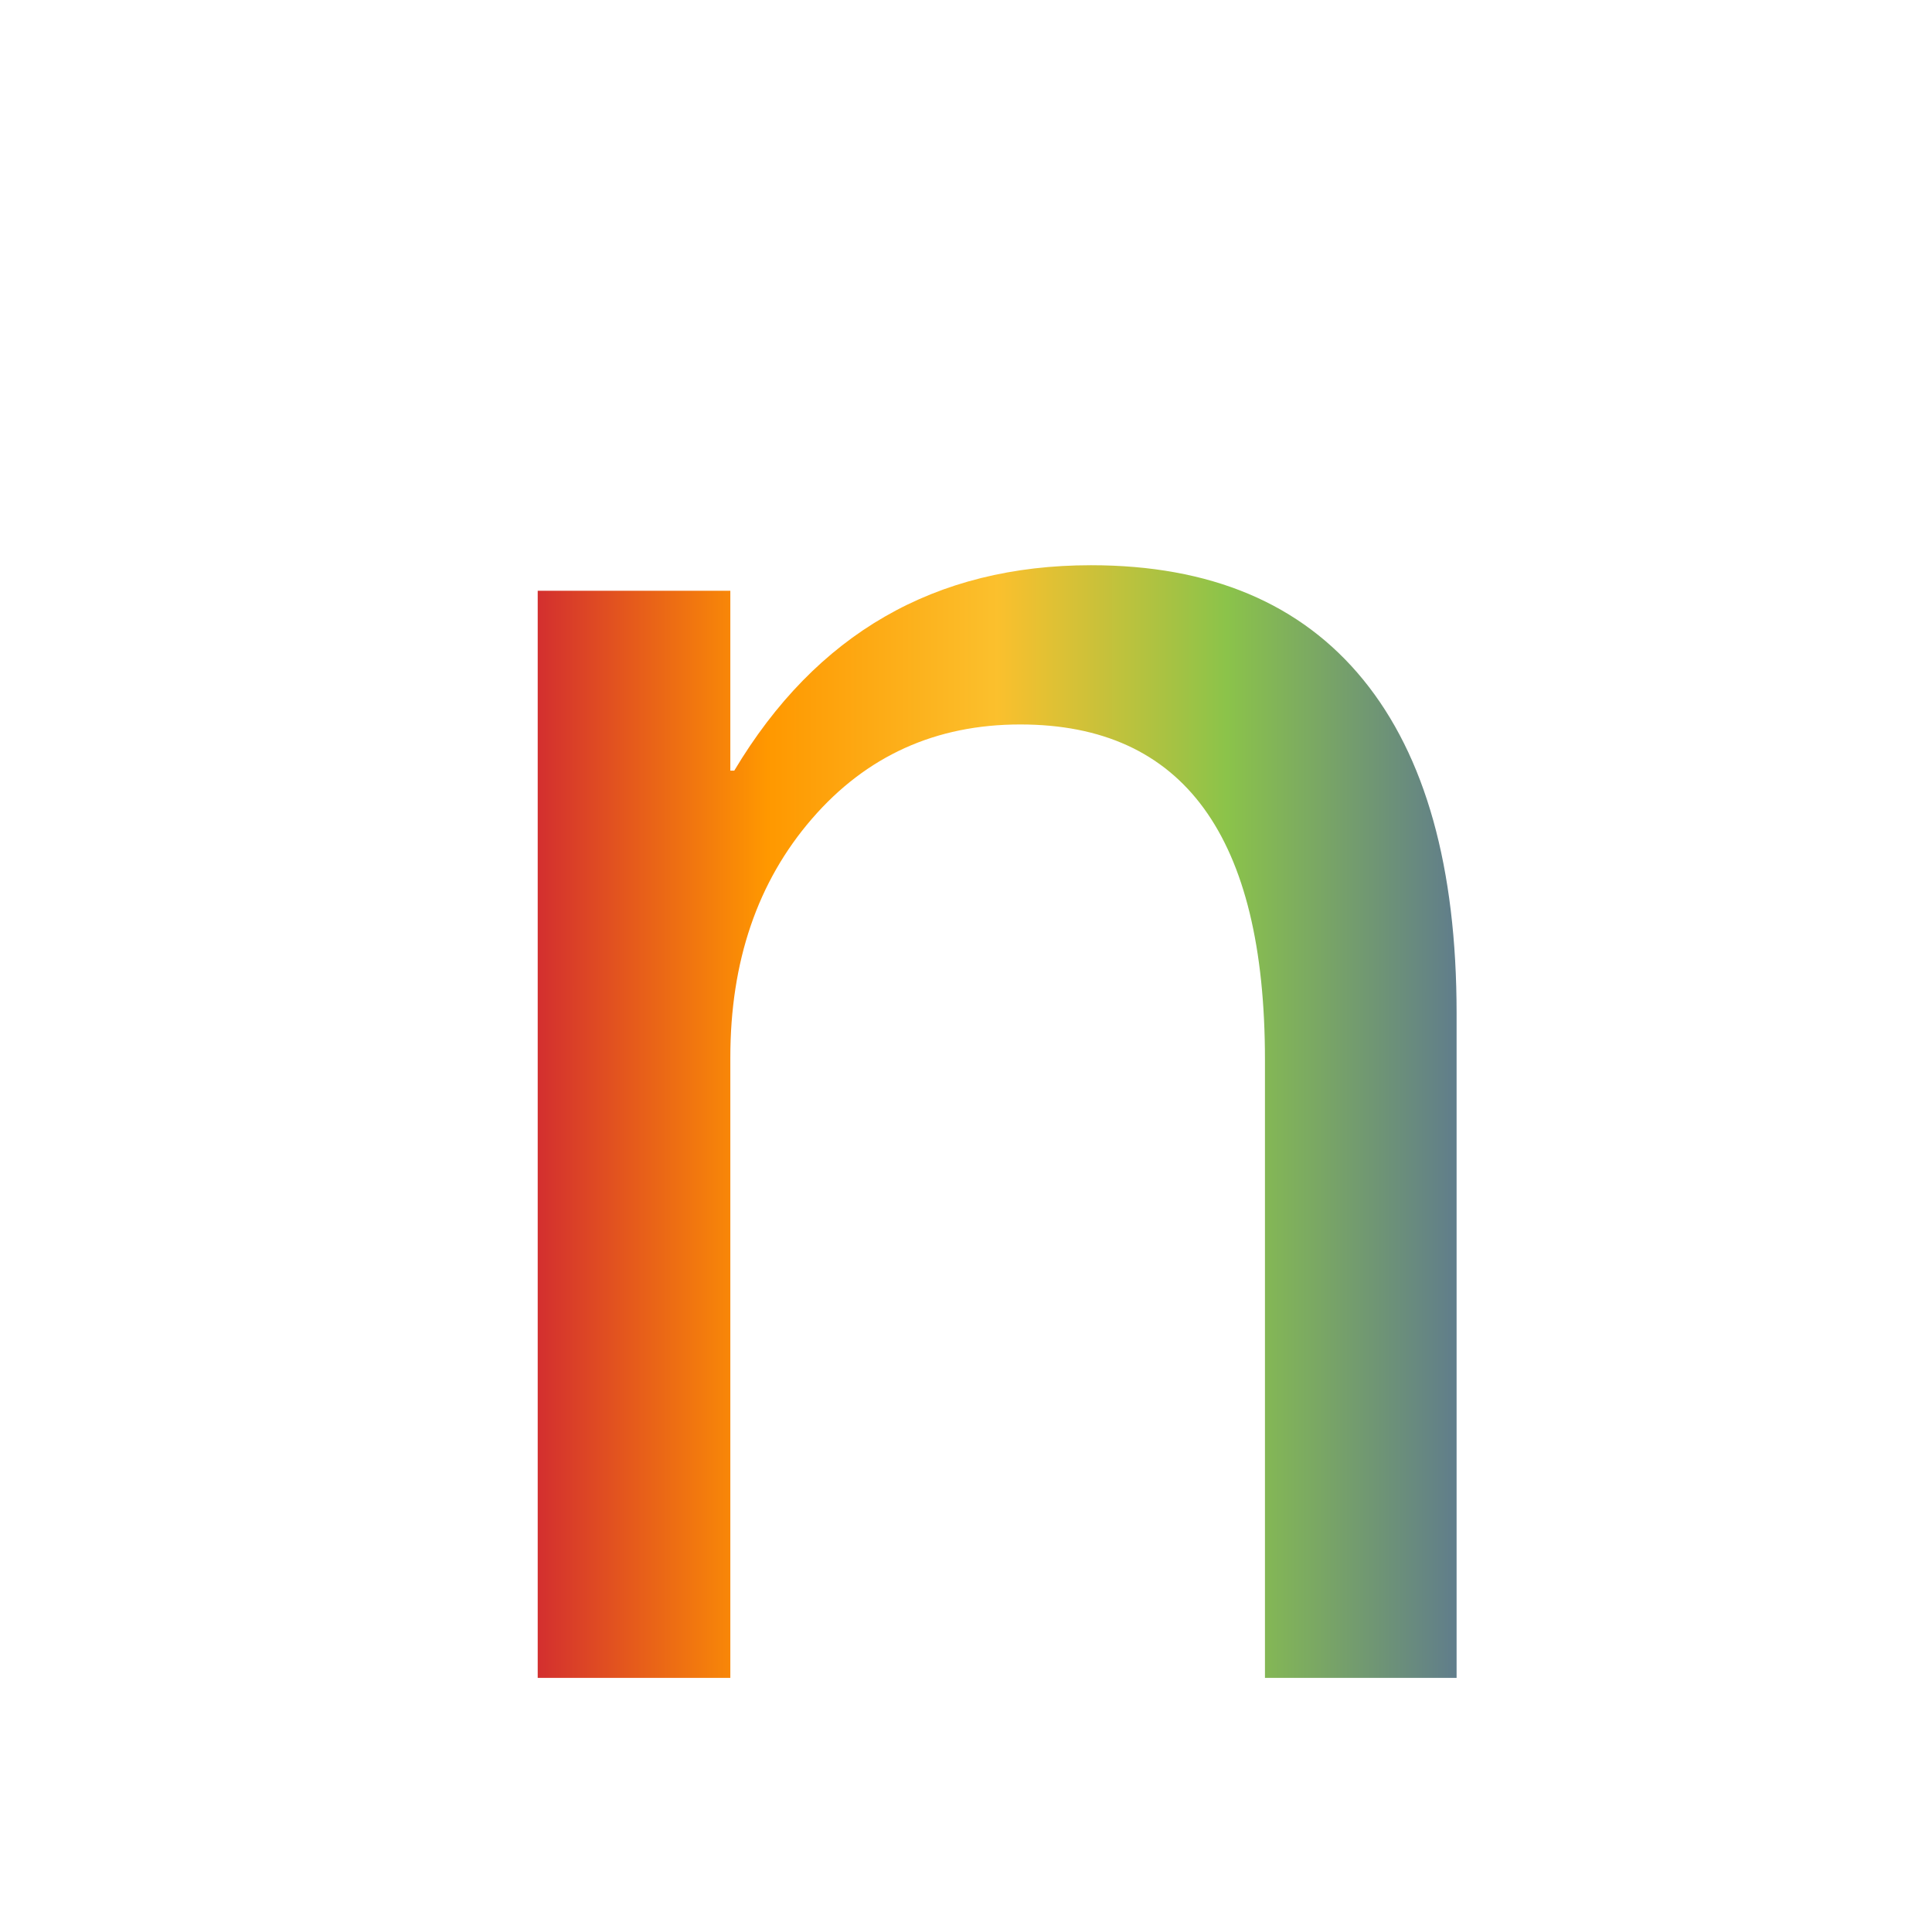 <?xml version="1.0" encoding="UTF-8"?>
<svg id="Layer_1" data-name="Layer 1" xmlns="http://www.w3.org/2000/svg" xmlns:xlink="http://www.w3.org/1999/xlink" viewBox="0 0 434.16 432">
  <defs>
    <style>
      .cls-1 {
        fill: url(#linear-gradient);
      }

      .cls-2 {
        filter: url(#drop-shadow-12);
      }
    </style>
    <filter id="drop-shadow-12" filterUnits="userSpaceOnUse">
      <feOffset dx="7" dy="7"/>
      <feGaussianBlur result="blur" stdDeviation="5"/>
      <feFlood flood-color="#000" flood-opacity=".75"/>
      <feComposite in2="blur" operator="in"/>
      <feComposite in="SourceGraphic"/>
    </filter>
    <linearGradient id="linear-gradient" x1="113.834" y1="245" x2="320.326" y2="245" gradientUnits="userSpaceOnUse">
      <stop offset="0" stop-color="#d32f2f"/>
      <stop offset=".25" stop-color="#ff9800"/>
      <stop offset=".5" stop-color="#fbc02d"/>
      <stop offset=".75" stop-color="#8bc34a"/>
      <stop offset="1" stop-color="#607d8b"/>
    </linearGradient>
  </defs>
  <g class="cls-2">
    <path class="cls-1" d="m320.326,370h-43.065v-138.913c0-50.205-18.33-75.309-54.991-75.309-18.993,0-34.601,7.067-46.82,21.201-12.223,14.134-18.33,32.023-18.33,53.666v139.355h-43.286V125.742h43.286v40.415h.883c18.403-30.77,45.125-46.157,80.168-46.157,26.795,0,47.186,8.578,61.175,25.728,13.986,17.154,20.981,42.148,20.981,74.979v149.293Z"/>
  </g>
</svg>